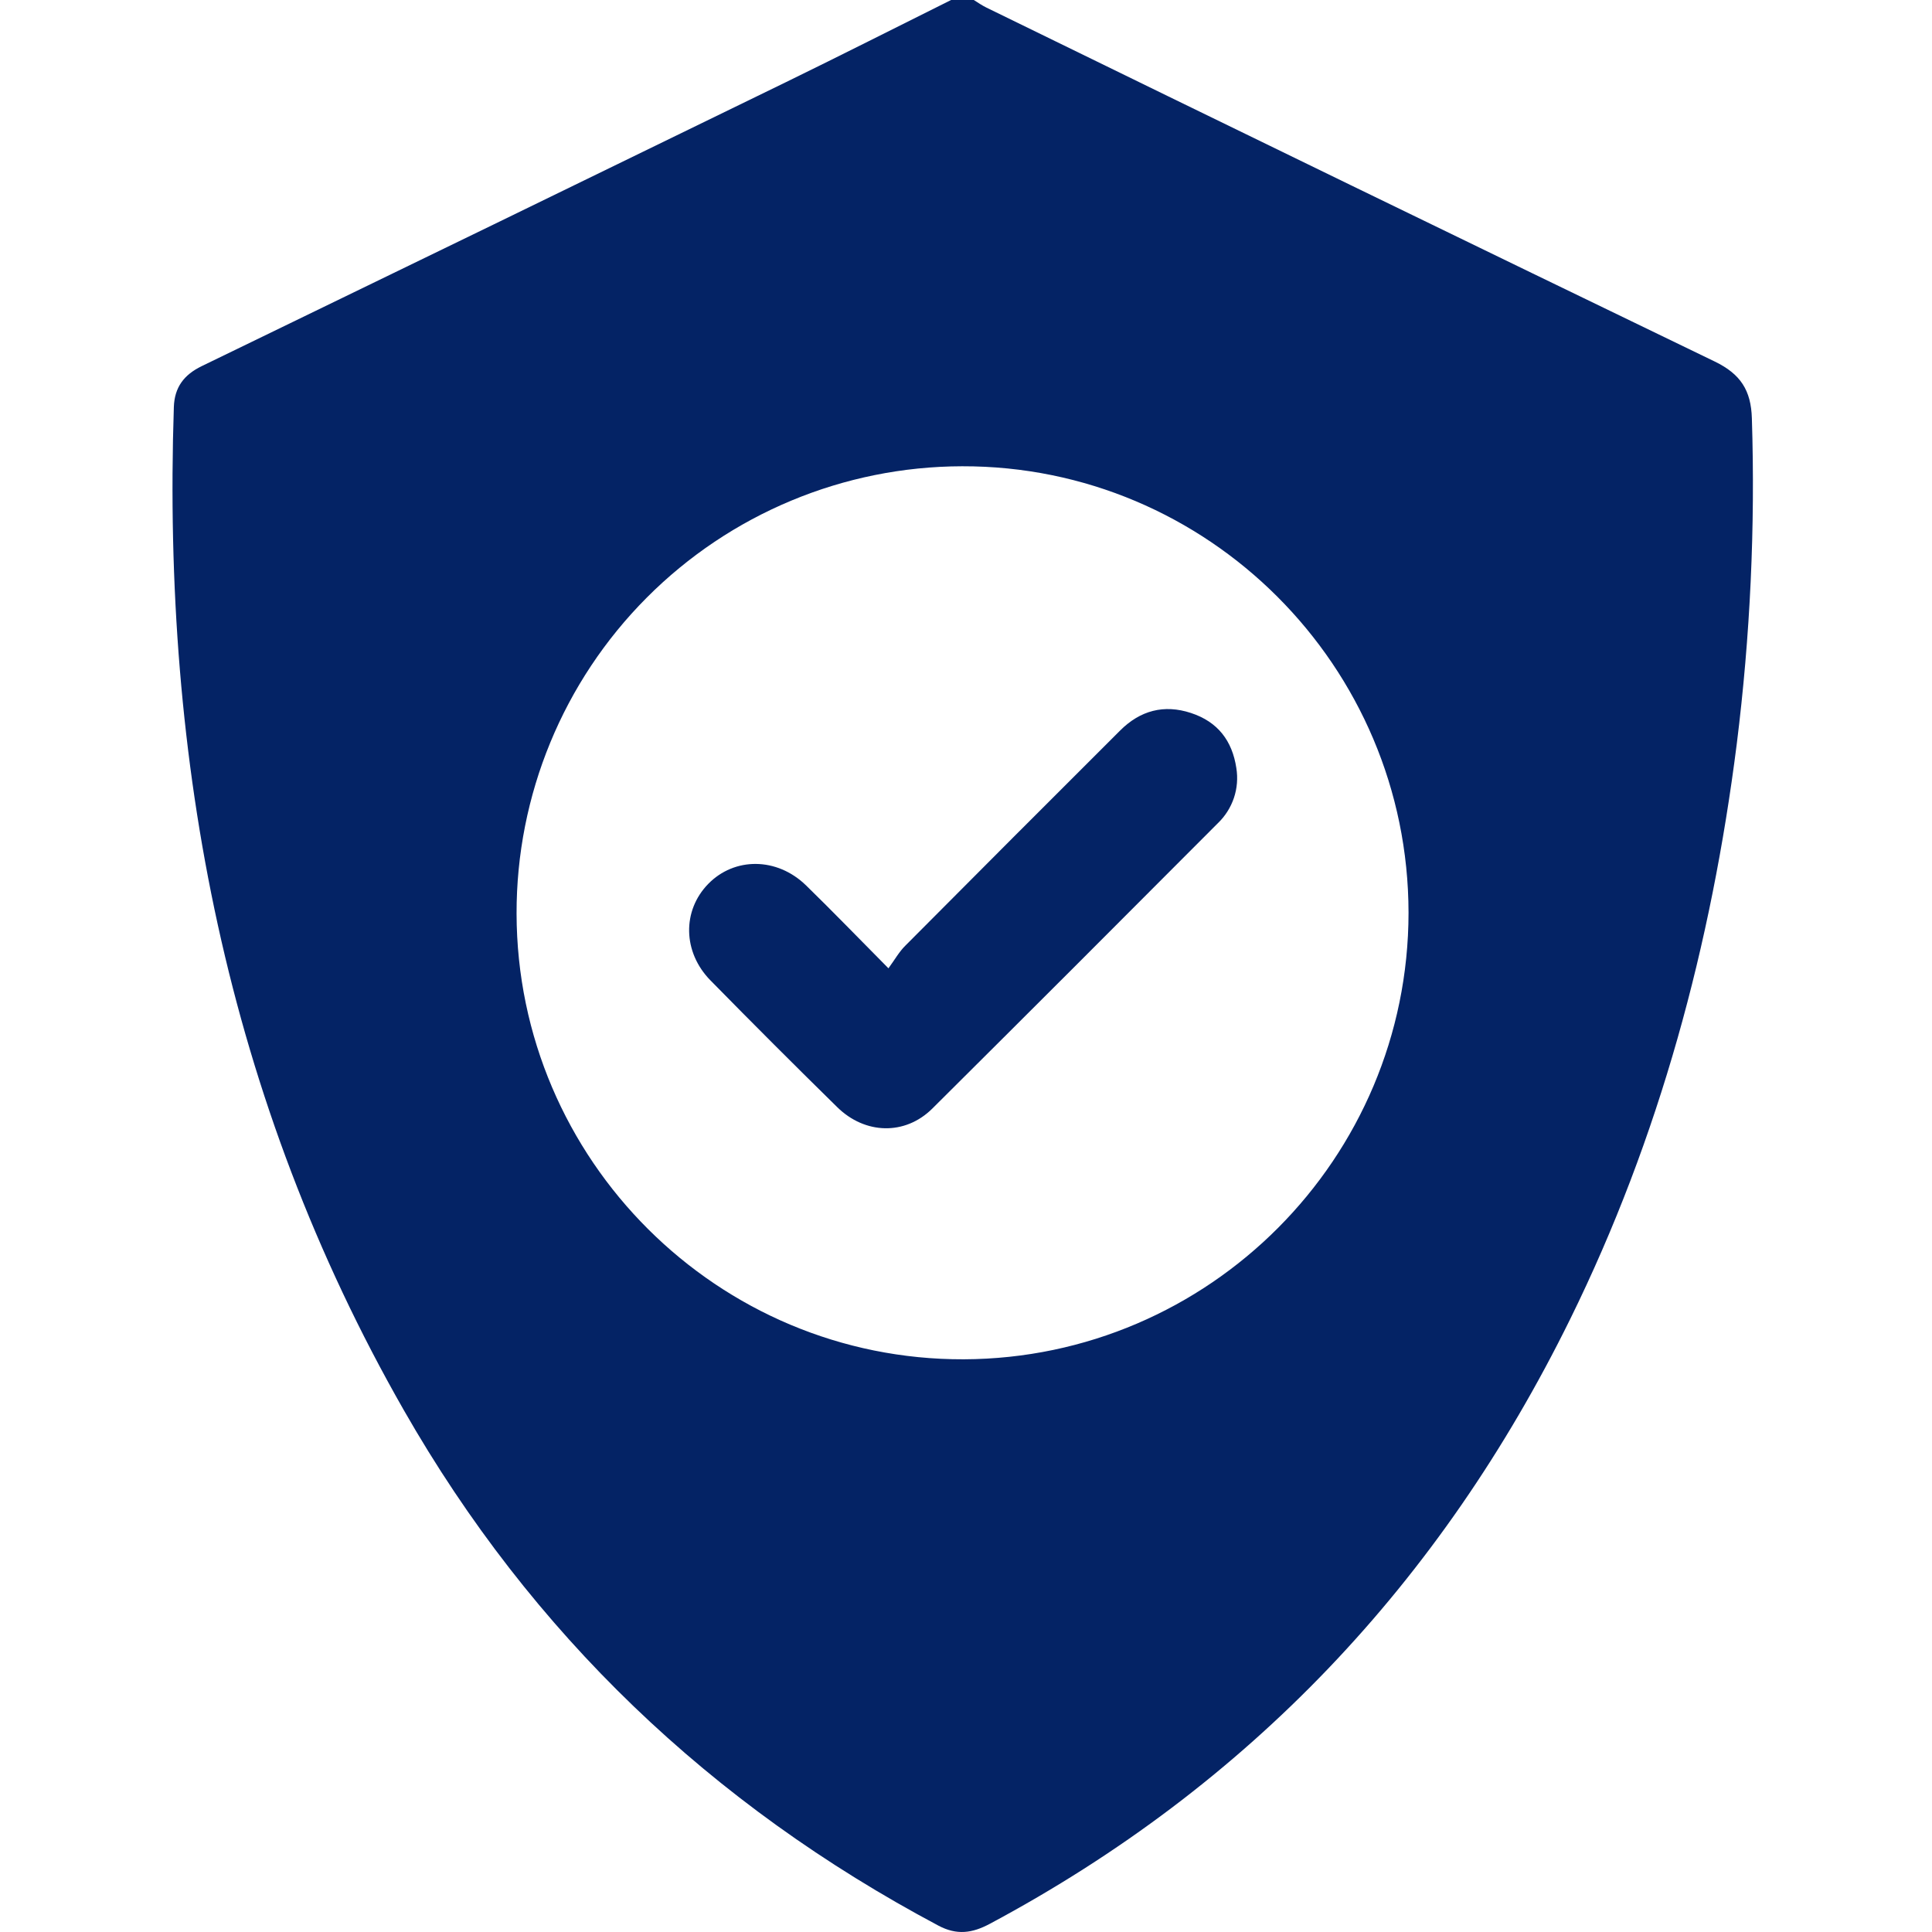 <svg width="56" height="56" viewBox="0 0 56 56" fill="none" xmlns="http://www.w3.org/2000/svg">
<path d="M50.779 12.127C50.755 11.312 50.45 10.843 49.709 10.482C42.661 7.077 35.621 3.656 28.59 0.219C28.463 0.157 28.346 0.075 28.226 0H27.568C25.975 0.793 24.387 1.598 22.788 2.378C17.145 5.13 11.496 7.875 5.844 10.614C5.33 10.865 5.059 11.226 5.039 11.797C4.699 22.078 6.559 31.867 11.705 40.874C15.406 47.352 20.611 52.314 27.2 55.815C27.735 56.099 28.18 56.035 28.688 55.764C36.202 51.749 41.763 45.856 45.514 38.232C48.105 32.967 49.604 27.374 50.34 21.571C50.732 18.44 50.879 15.282 50.779 12.127ZM27.935 39.4C20.806 39.423 14.986 33.621 14.973 26.48C14.967 23.049 16.323 19.755 18.745 17.324C21.166 14.893 24.454 13.522 27.886 13.515C35.014 13.497 40.821 19.307 40.827 26.456C40.823 33.577 35.051 39.372 27.935 39.4Z" fill="#042365"/>
<path d="M35.3 23.861C32.546 26.626 29.787 29.384 27.022 32.134C26.232 32.916 25.075 32.883 24.269 32.093C23.033 30.88 21.808 29.655 20.595 28.419C19.788 27.599 19.771 26.397 20.528 25.621C21.285 24.844 22.517 24.839 23.364 25.664C24.132 26.413 24.877 27.184 25.752 28.067C25.937 27.814 26.064 27.585 26.243 27.409C28.313 25.327 30.387 23.25 32.465 21.177C33.048 20.593 33.739 20.409 34.52 20.666C35.301 20.922 35.717 21.474 35.836 22.262C35.883 22.552 35.859 22.849 35.766 23.127C35.672 23.406 35.512 23.658 35.3 23.861Z" fill="#042365"/>
</svg>
